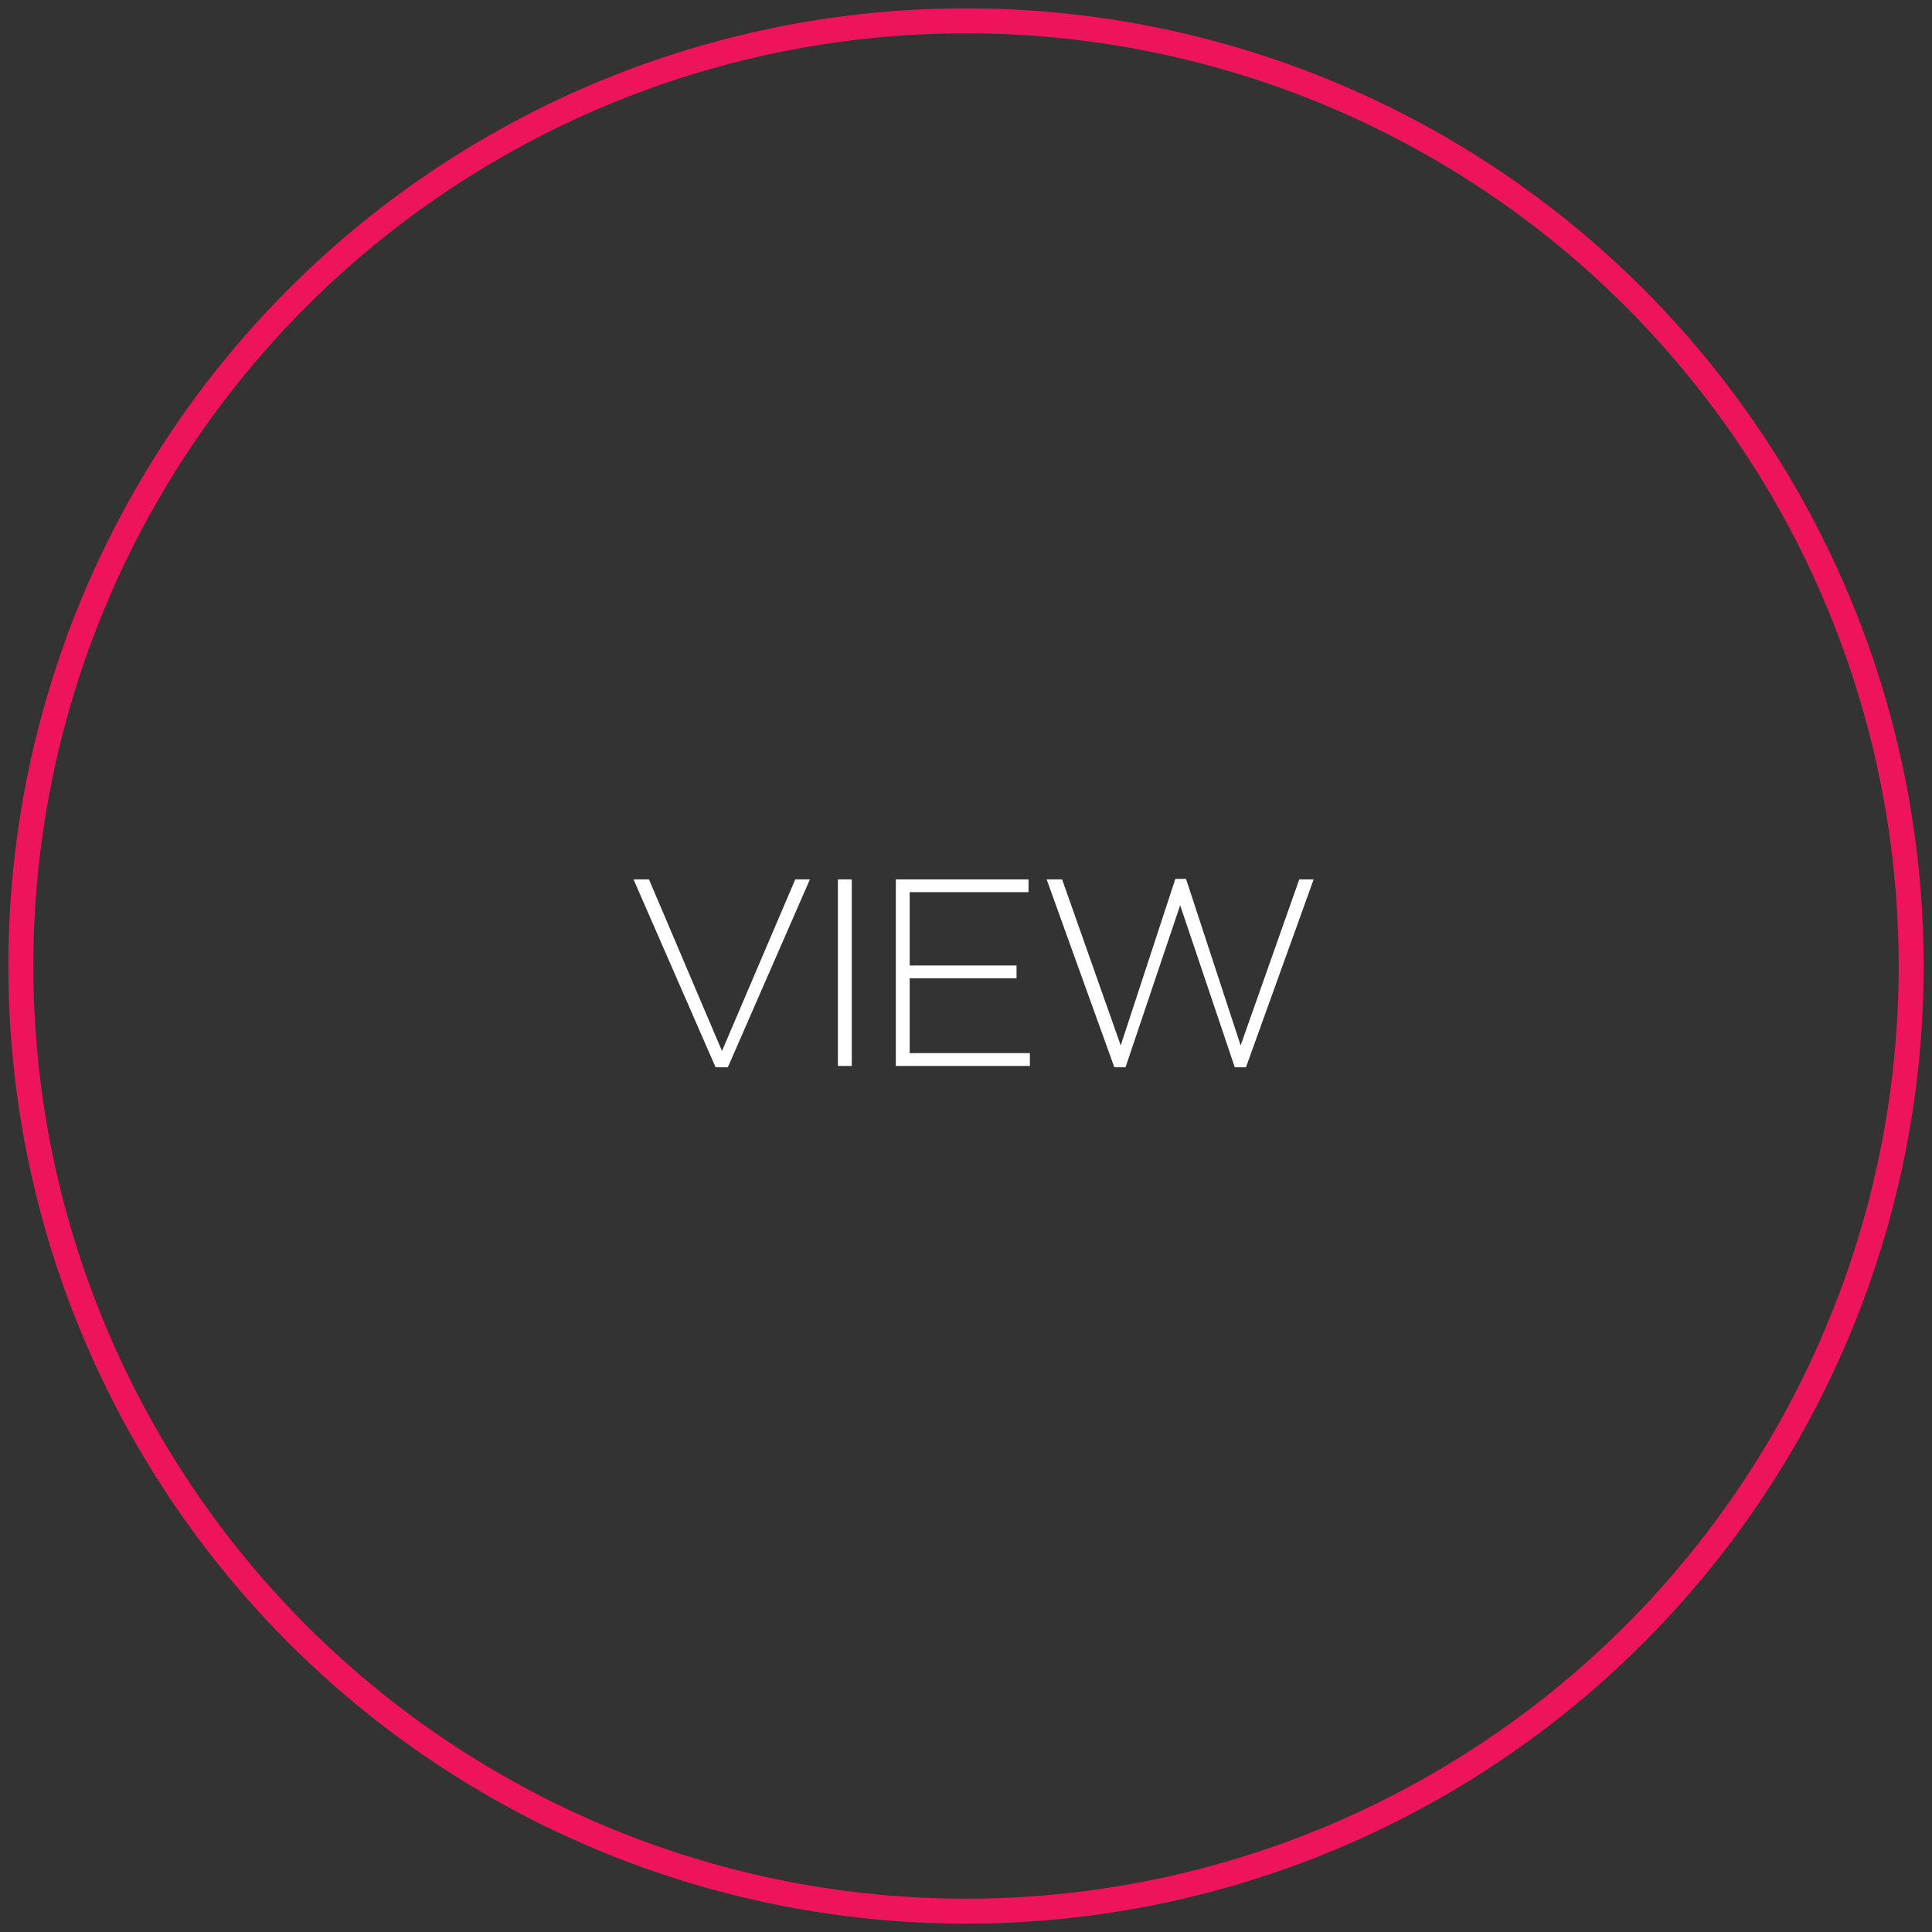 <svg width="116" height="116" viewBox="0 0 116 116" fill="none" xmlns="http://www.w3.org/2000/svg">
<rect x="0" y="0" width="116" height="116" fill="#333333" stroke="none"/>
<circle cx="58" cy="58" r="56.75" stroke="#ED145B" stroke-width="1.5"/>
<path d="M48.629 52.8H47.749L43.349 63.104L38.965 52.8H38.037L42.965 64.08H43.701L48.629 52.8ZM51.141 64V52.8H50.309V64H51.141ZM61.835 64V63.232H54.619V58.736H61.035V57.968H54.619V53.568H61.755V52.8H53.787V64H61.835ZM78.874 52.8H78.01L74.49 62.768L71.21 52.768H70.57L67.29 62.768L63.77 52.8H62.842L66.906 64.08H67.578L70.858 54.352L74.138 64.08H74.81L78.874 52.8Z" fill="white"/>
</svg>

